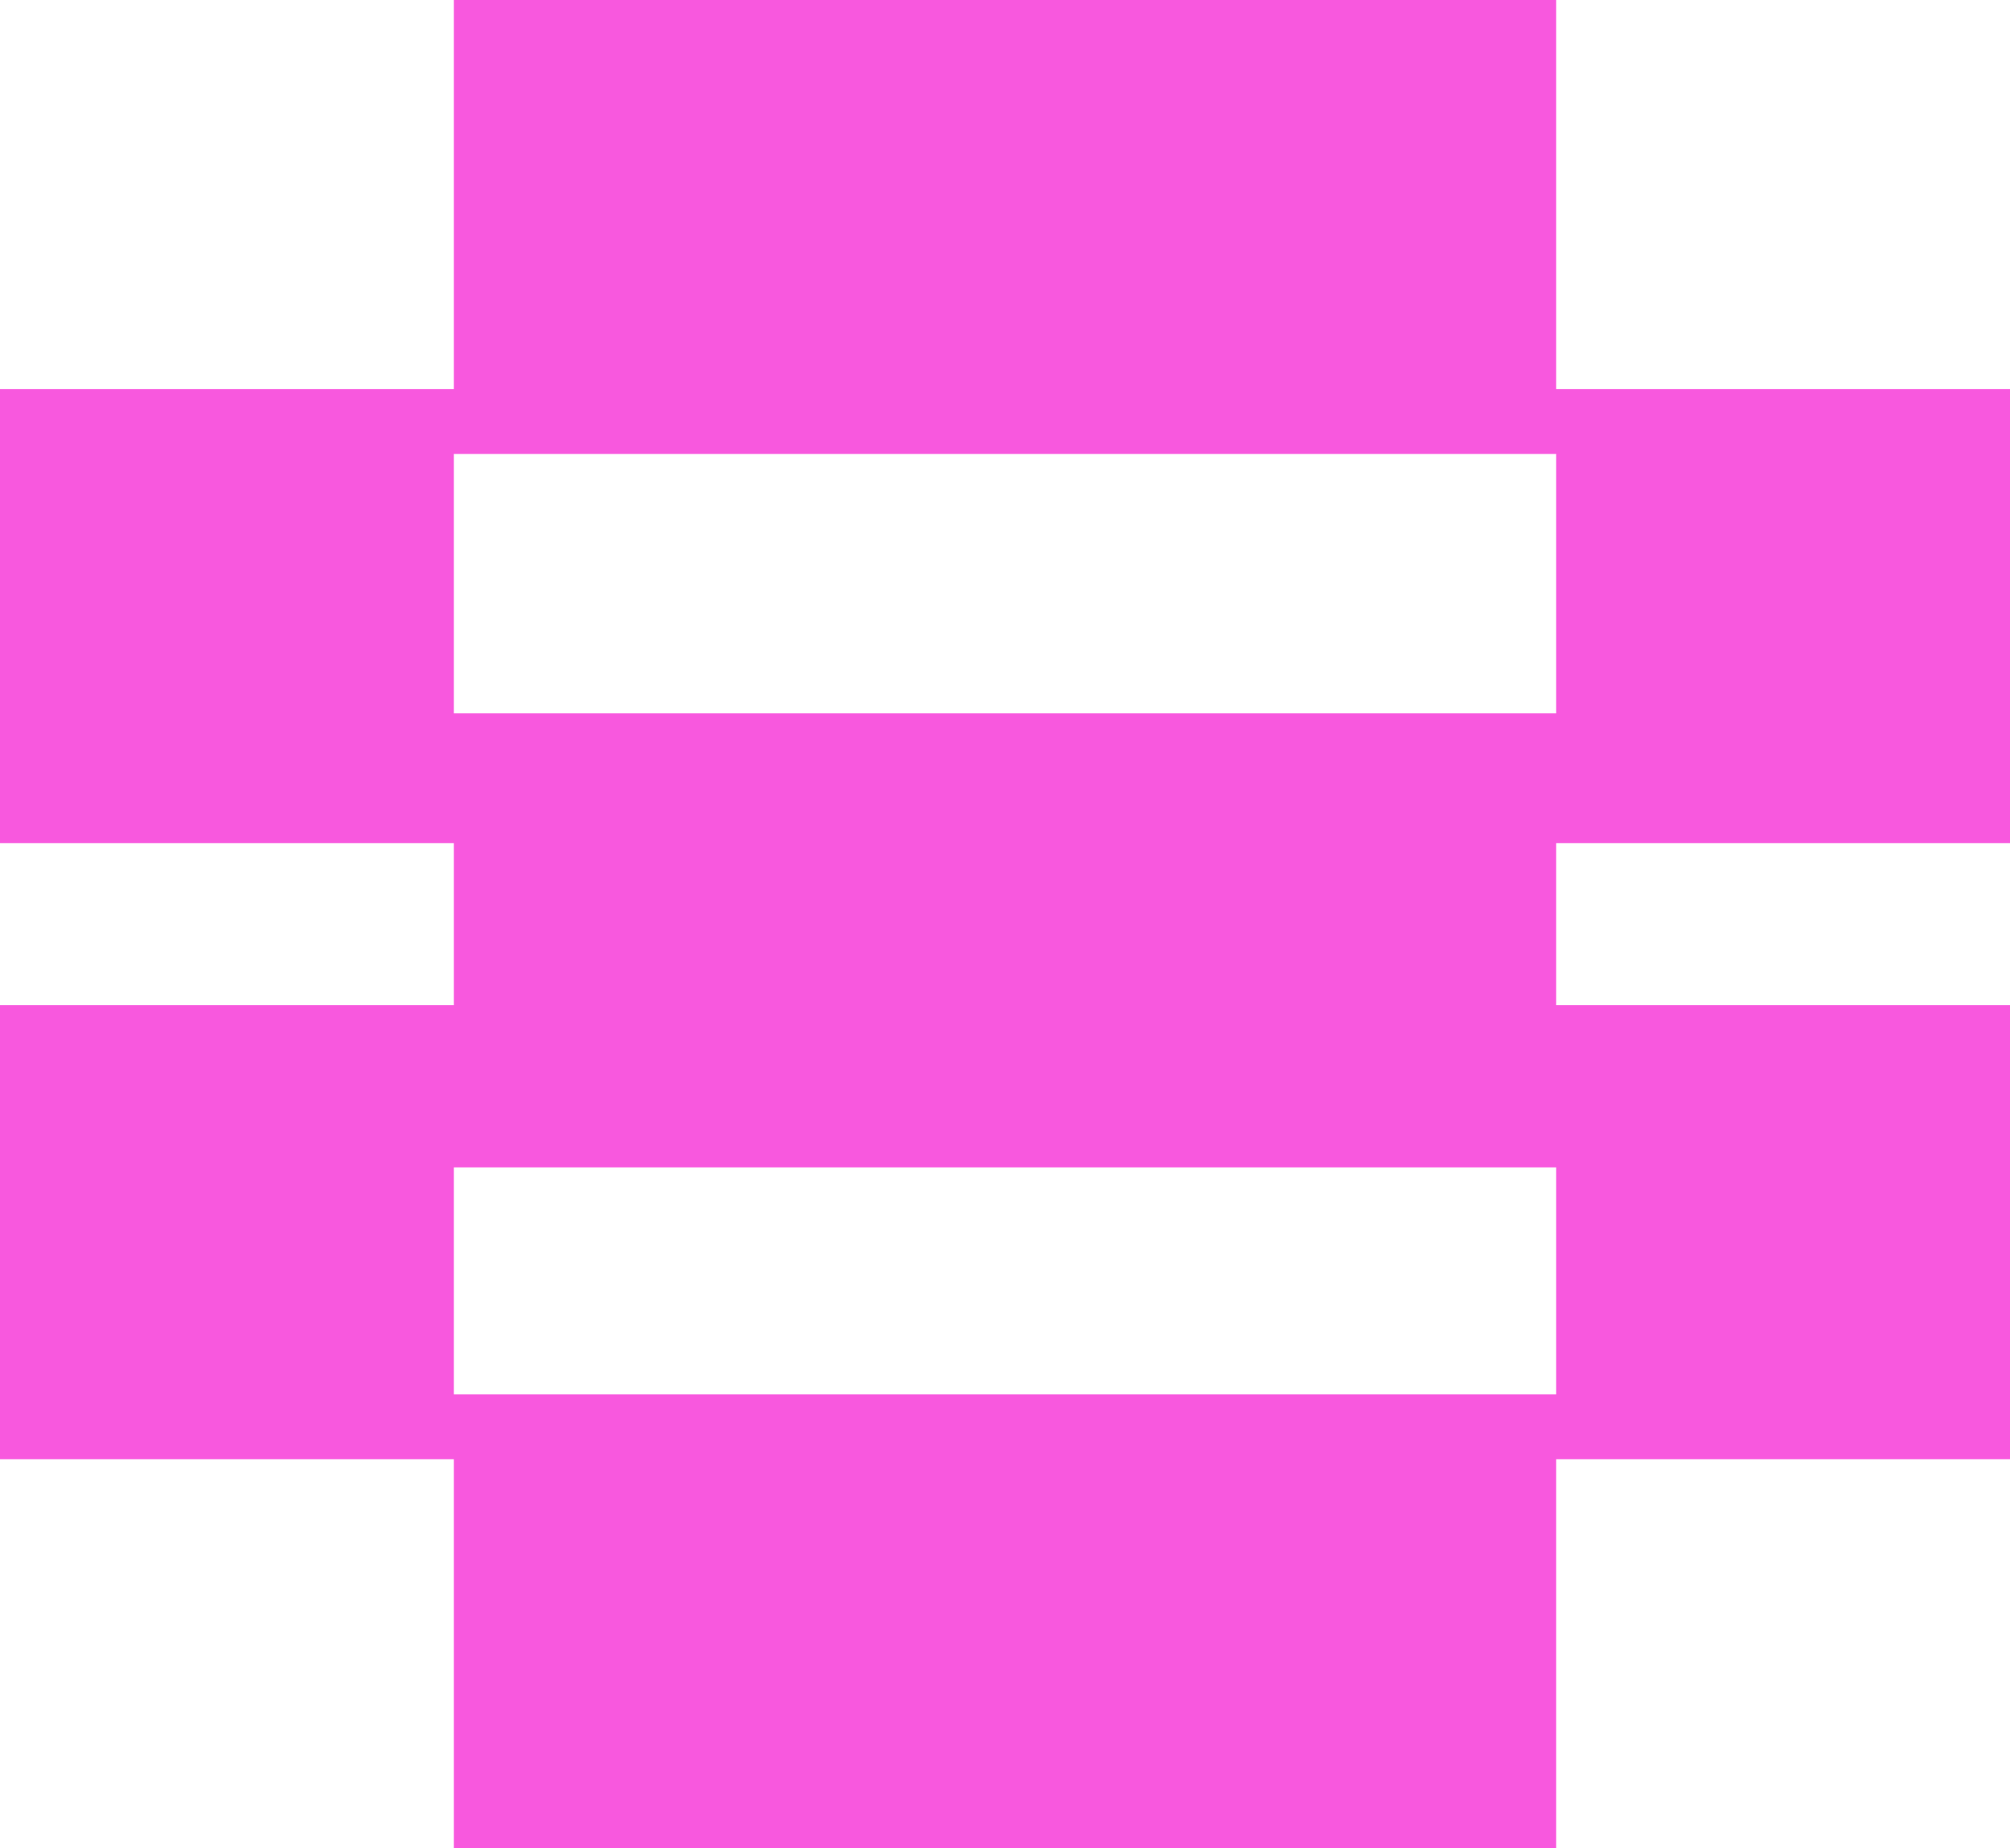 <svg width="62" height="57" viewBox="0 0 62 57" fill="none" xmlns="http://www.w3.org/2000/svg">
<path d="M48 12H62V26H48V31H62V45H48V57H14V45H0V31H14V26H0V12H14V0H48V12ZM14 43H48V36H14V43ZM14 22H48V14H14V22Z" fill="#F858DE"/>
</svg>
